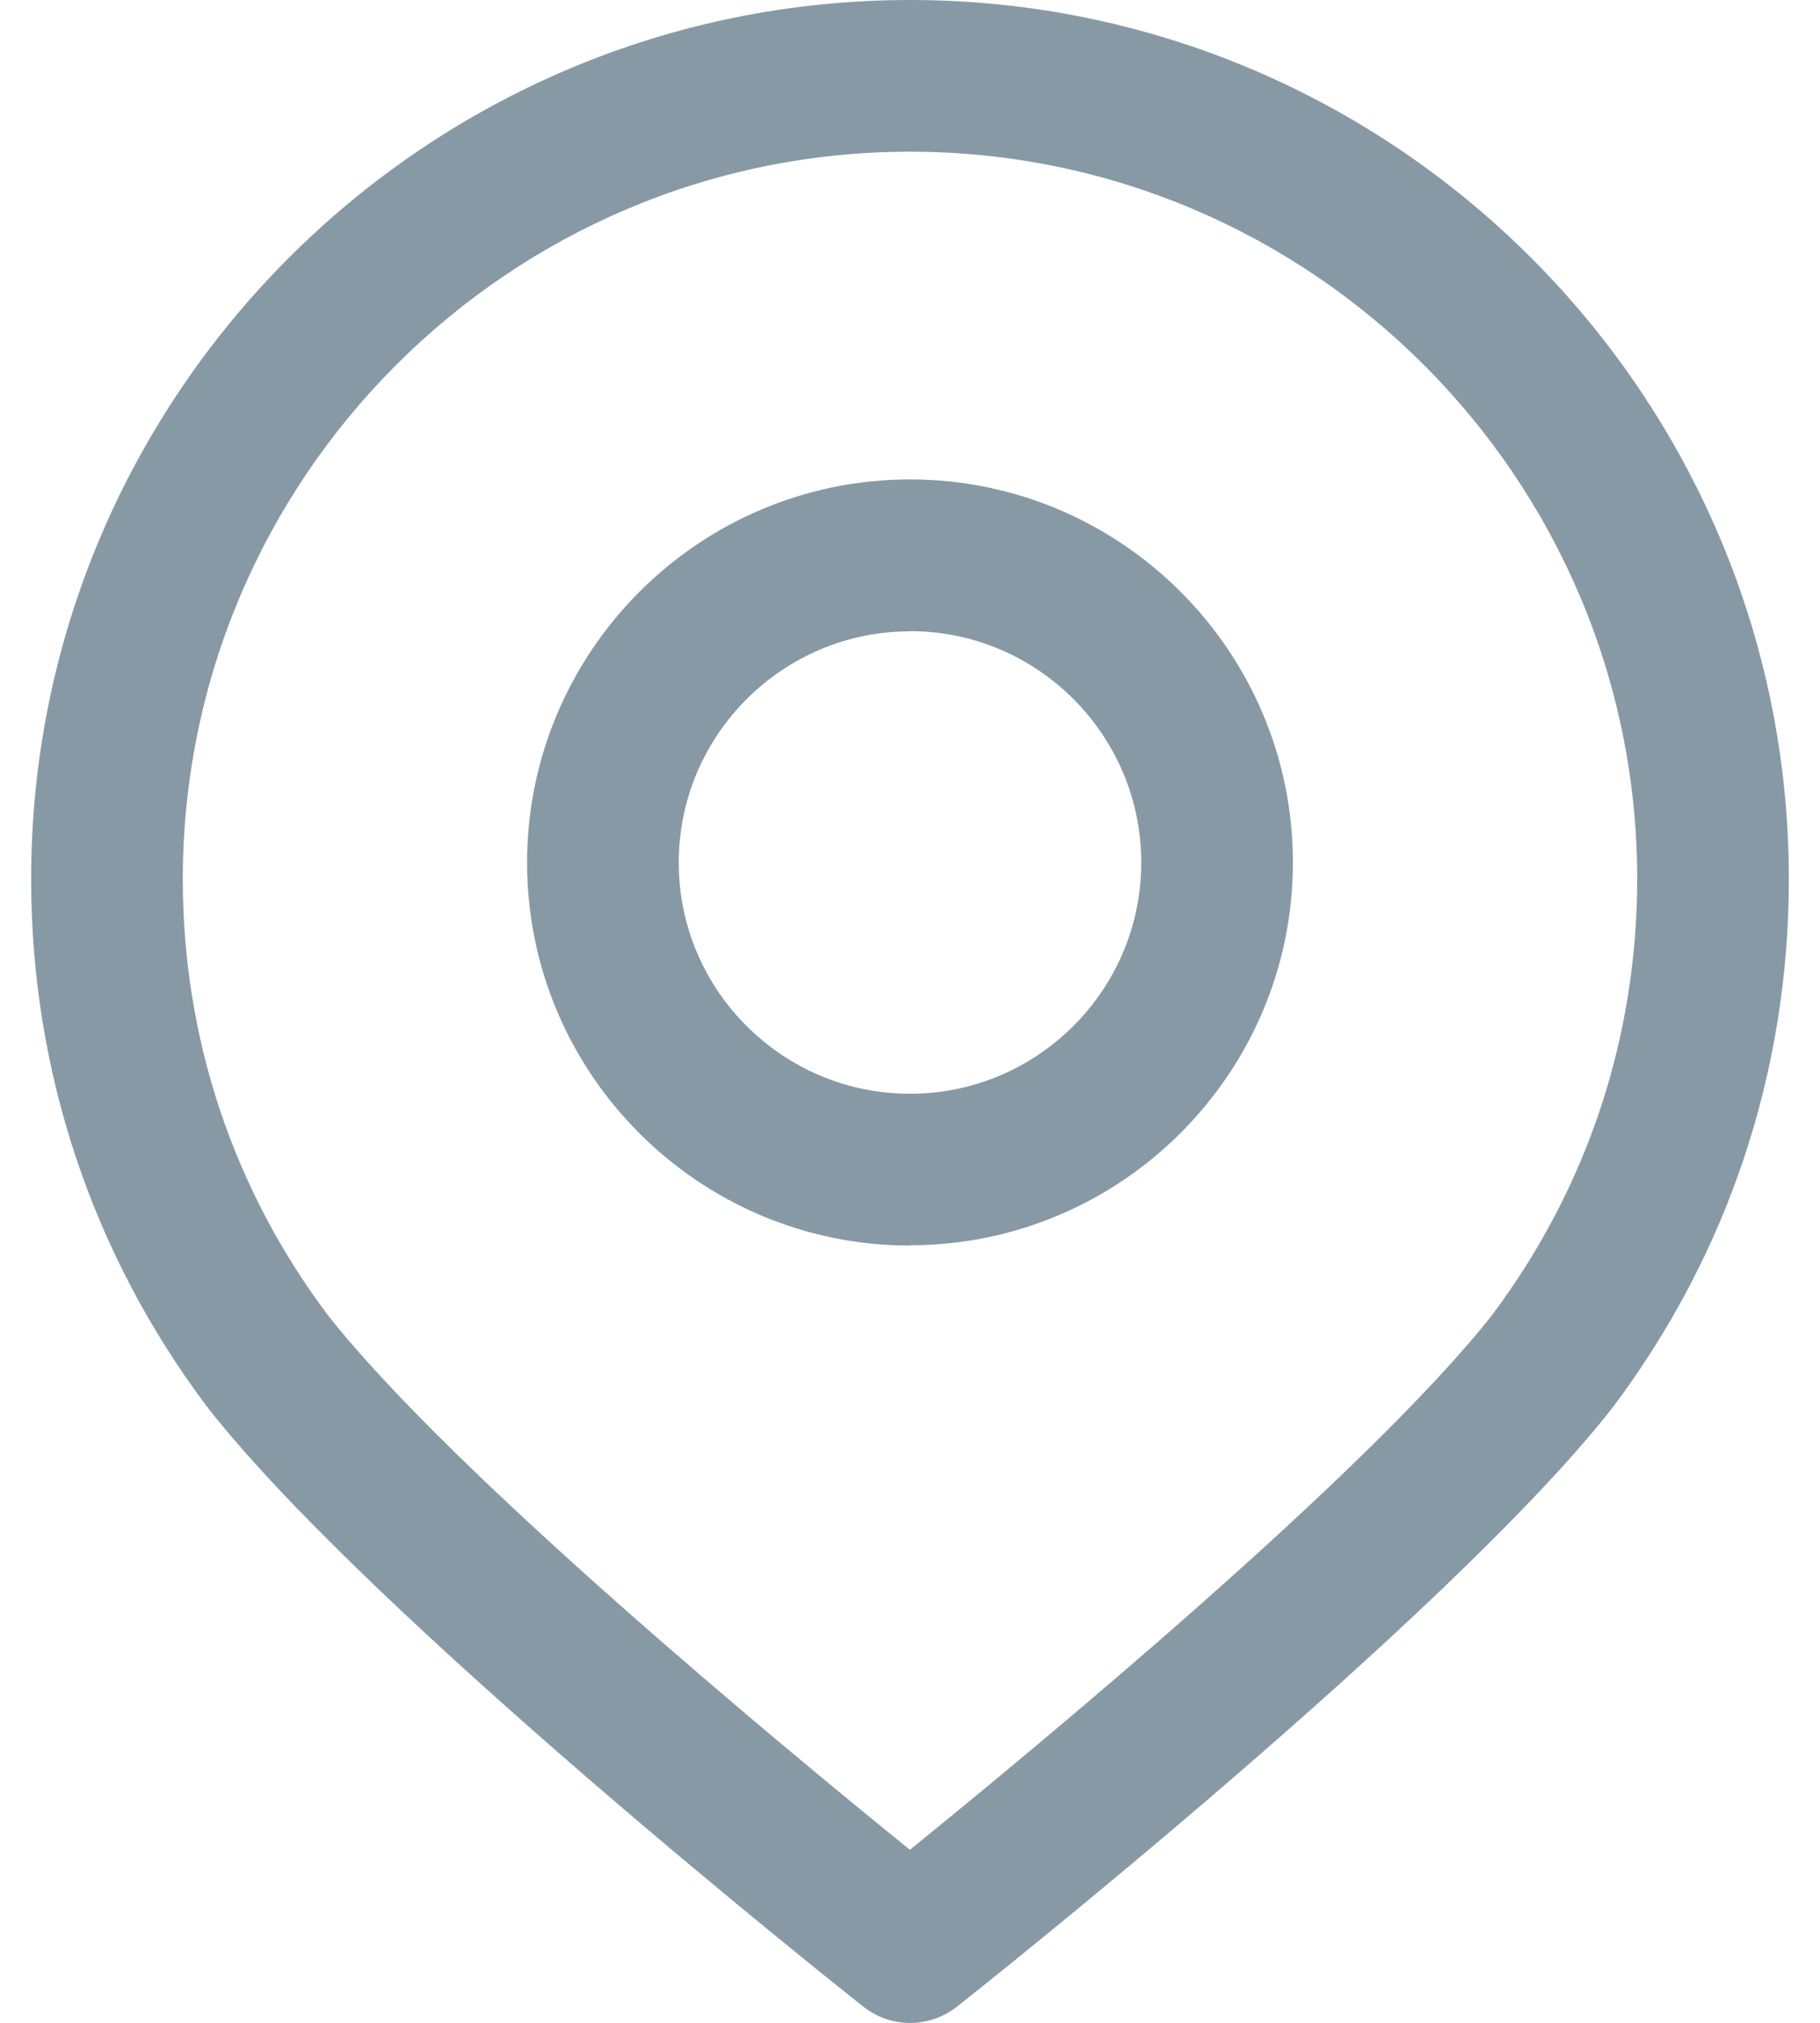 <svg width="18" height="20" viewBox="0 0 18 20" fill="none" xmlns="http://www.w3.org/2000/svg">
<path d="M9 12.315C6.912 12.315 5.213 10.617 5.213 8.529C5.213 6.441 6.913 4.74 9 4.74C11.087 4.74 12.787 6.44 12.787 8.527C12.787 10.614 11.087 12.312 9 12.312V12.315ZM9 6.242C7.74 6.242 6.713 7.268 6.713 8.529C6.713 9.79 7.74 10.814 9 10.814C10.26 10.814 11.287 9.789 11.287 8.528C11.287 7.267 10.26 6.24 9 6.24V6.242Z" fill="#8899A6"/>
<path d="M17.692 8.69C17.692 3.9 13.792 0 9 0C4.208 0 0.308 3.9 0.308 8.69C0.308 10.592 0.911 12.398 2.051 13.913L2.054 13.911L2.061 13.926C3.689 15.996 8.339 19.683 8.536 19.838C8.674 19.948 8.838 20.001 9.001 20.001C9.164 20.001 9.328 19.948 9.466 19.839C9.663 19.684 14.313 15.999 15.941 13.927L15.948 13.913L15.95 13.915C17.09 12.399 17.692 10.595 17.692 8.692V8.69ZM9 18.29C7.776 17.3 4.48 14.575 3.244 13.005C2.304 11.755 1.808 10.263 1.808 8.693C1.808 4.727 5.035 1.5 9 1.5C12.965 1.5 16.192 4.726 16.192 8.69C16.192 10.26 15.695 11.752 14.756 13.003C13.52 14.573 10.224 17.297 9 18.288V18.29Z" fill="#8899A6"/>
</svg>
